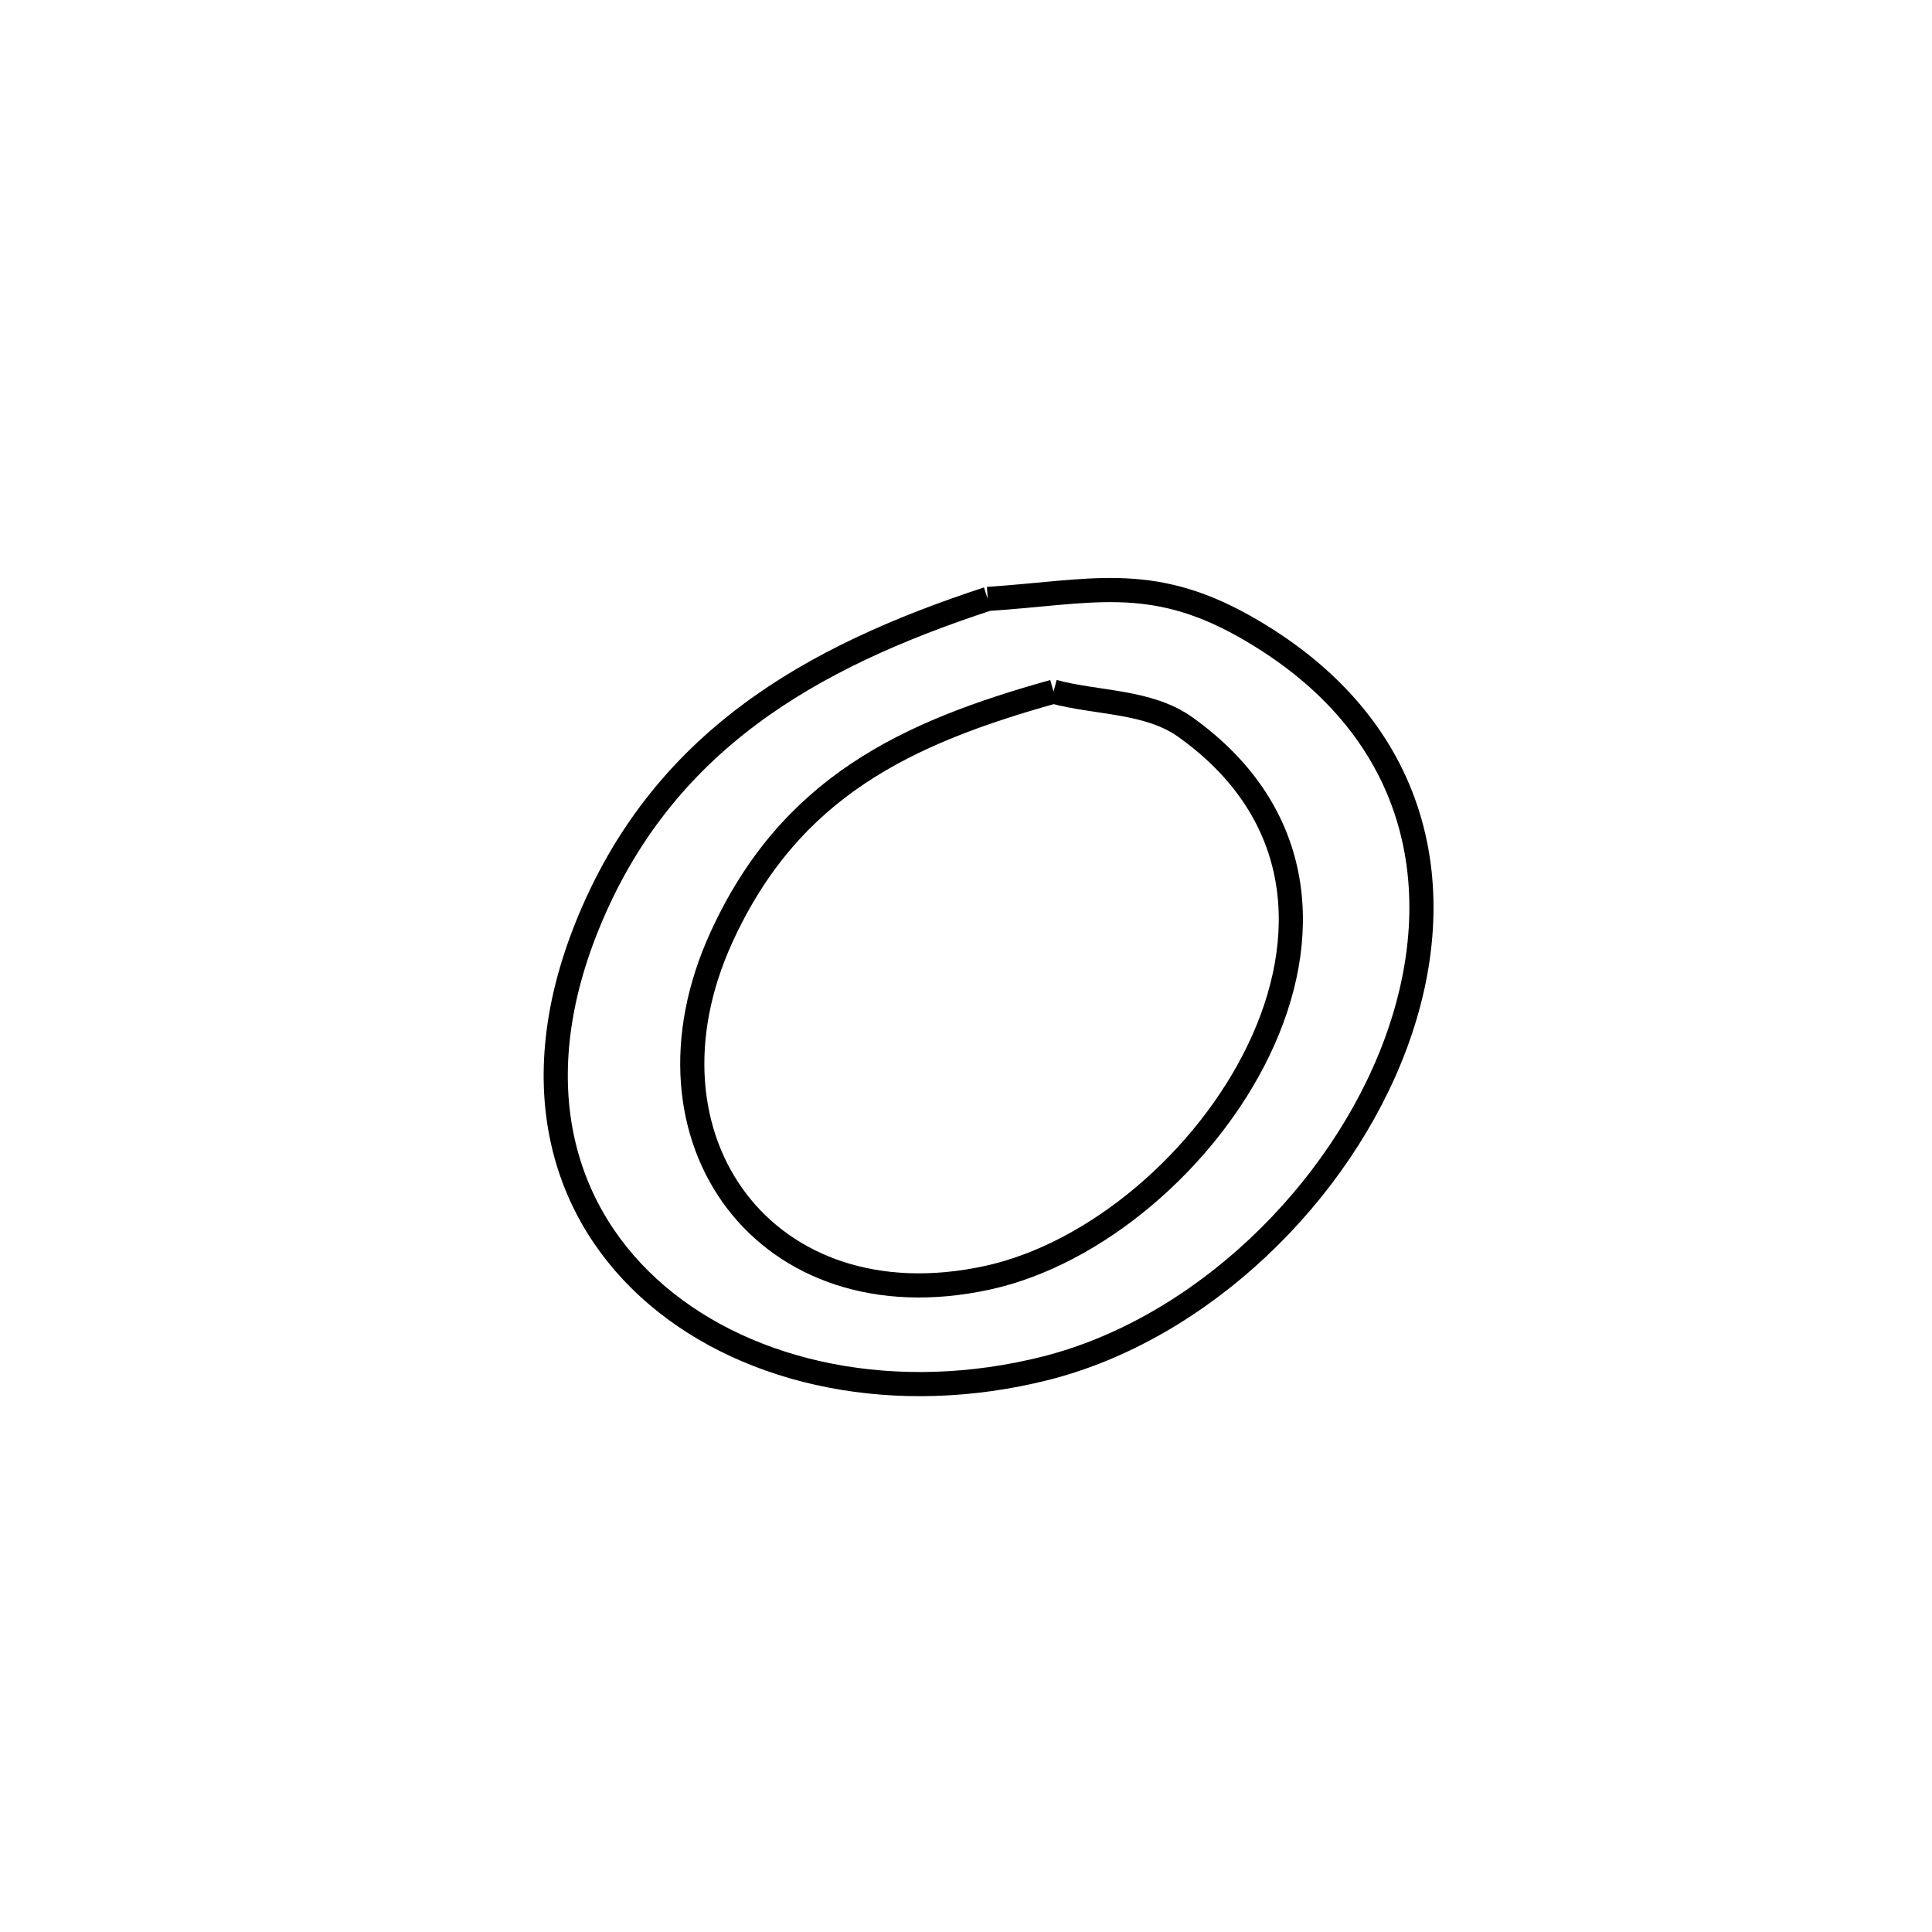 <svg xmlns="http://www.w3.org/2000/svg" viewBox="0.0 0.0 24.0 24.0" height="200px" width="200px"><path fill="none" stroke="black" stroke-width=".3" stroke-opacity="1.0"  filling="0" d="M12.27 7.44 L12.27 7.44 C13.535 7.358 14.281 7.119 15.454 7.778 C17.682 9.031 18.03 11.092 17.339 12.962 C16.648 14.832 14.917 16.51 12.988 16.997 C11.144 17.462 9.32 17.081 8.157 16.087 C6.995 15.094 6.493 13.488 7.294 11.502 C8.218 9.213 10.061 8.165 12.27 7.44 L12.27 7.44"></path>
<path fill="none" stroke="black" stroke-width=".3" stroke-opacity="1.0"  filling="0" d="M13.087 8.592 L13.087 8.592 C13.634 8.739 14.266 8.704 14.726 9.033 C16.236 10.112 16.293 11.676 15.637 13.043 C14.981 14.41 13.61 15.581 12.265 15.873 C9.516 16.471 7.815 14.149 8.963 11.641 C9.815 9.779 11.254 9.104 13.087 8.592 L13.087 8.592"></path></svg>